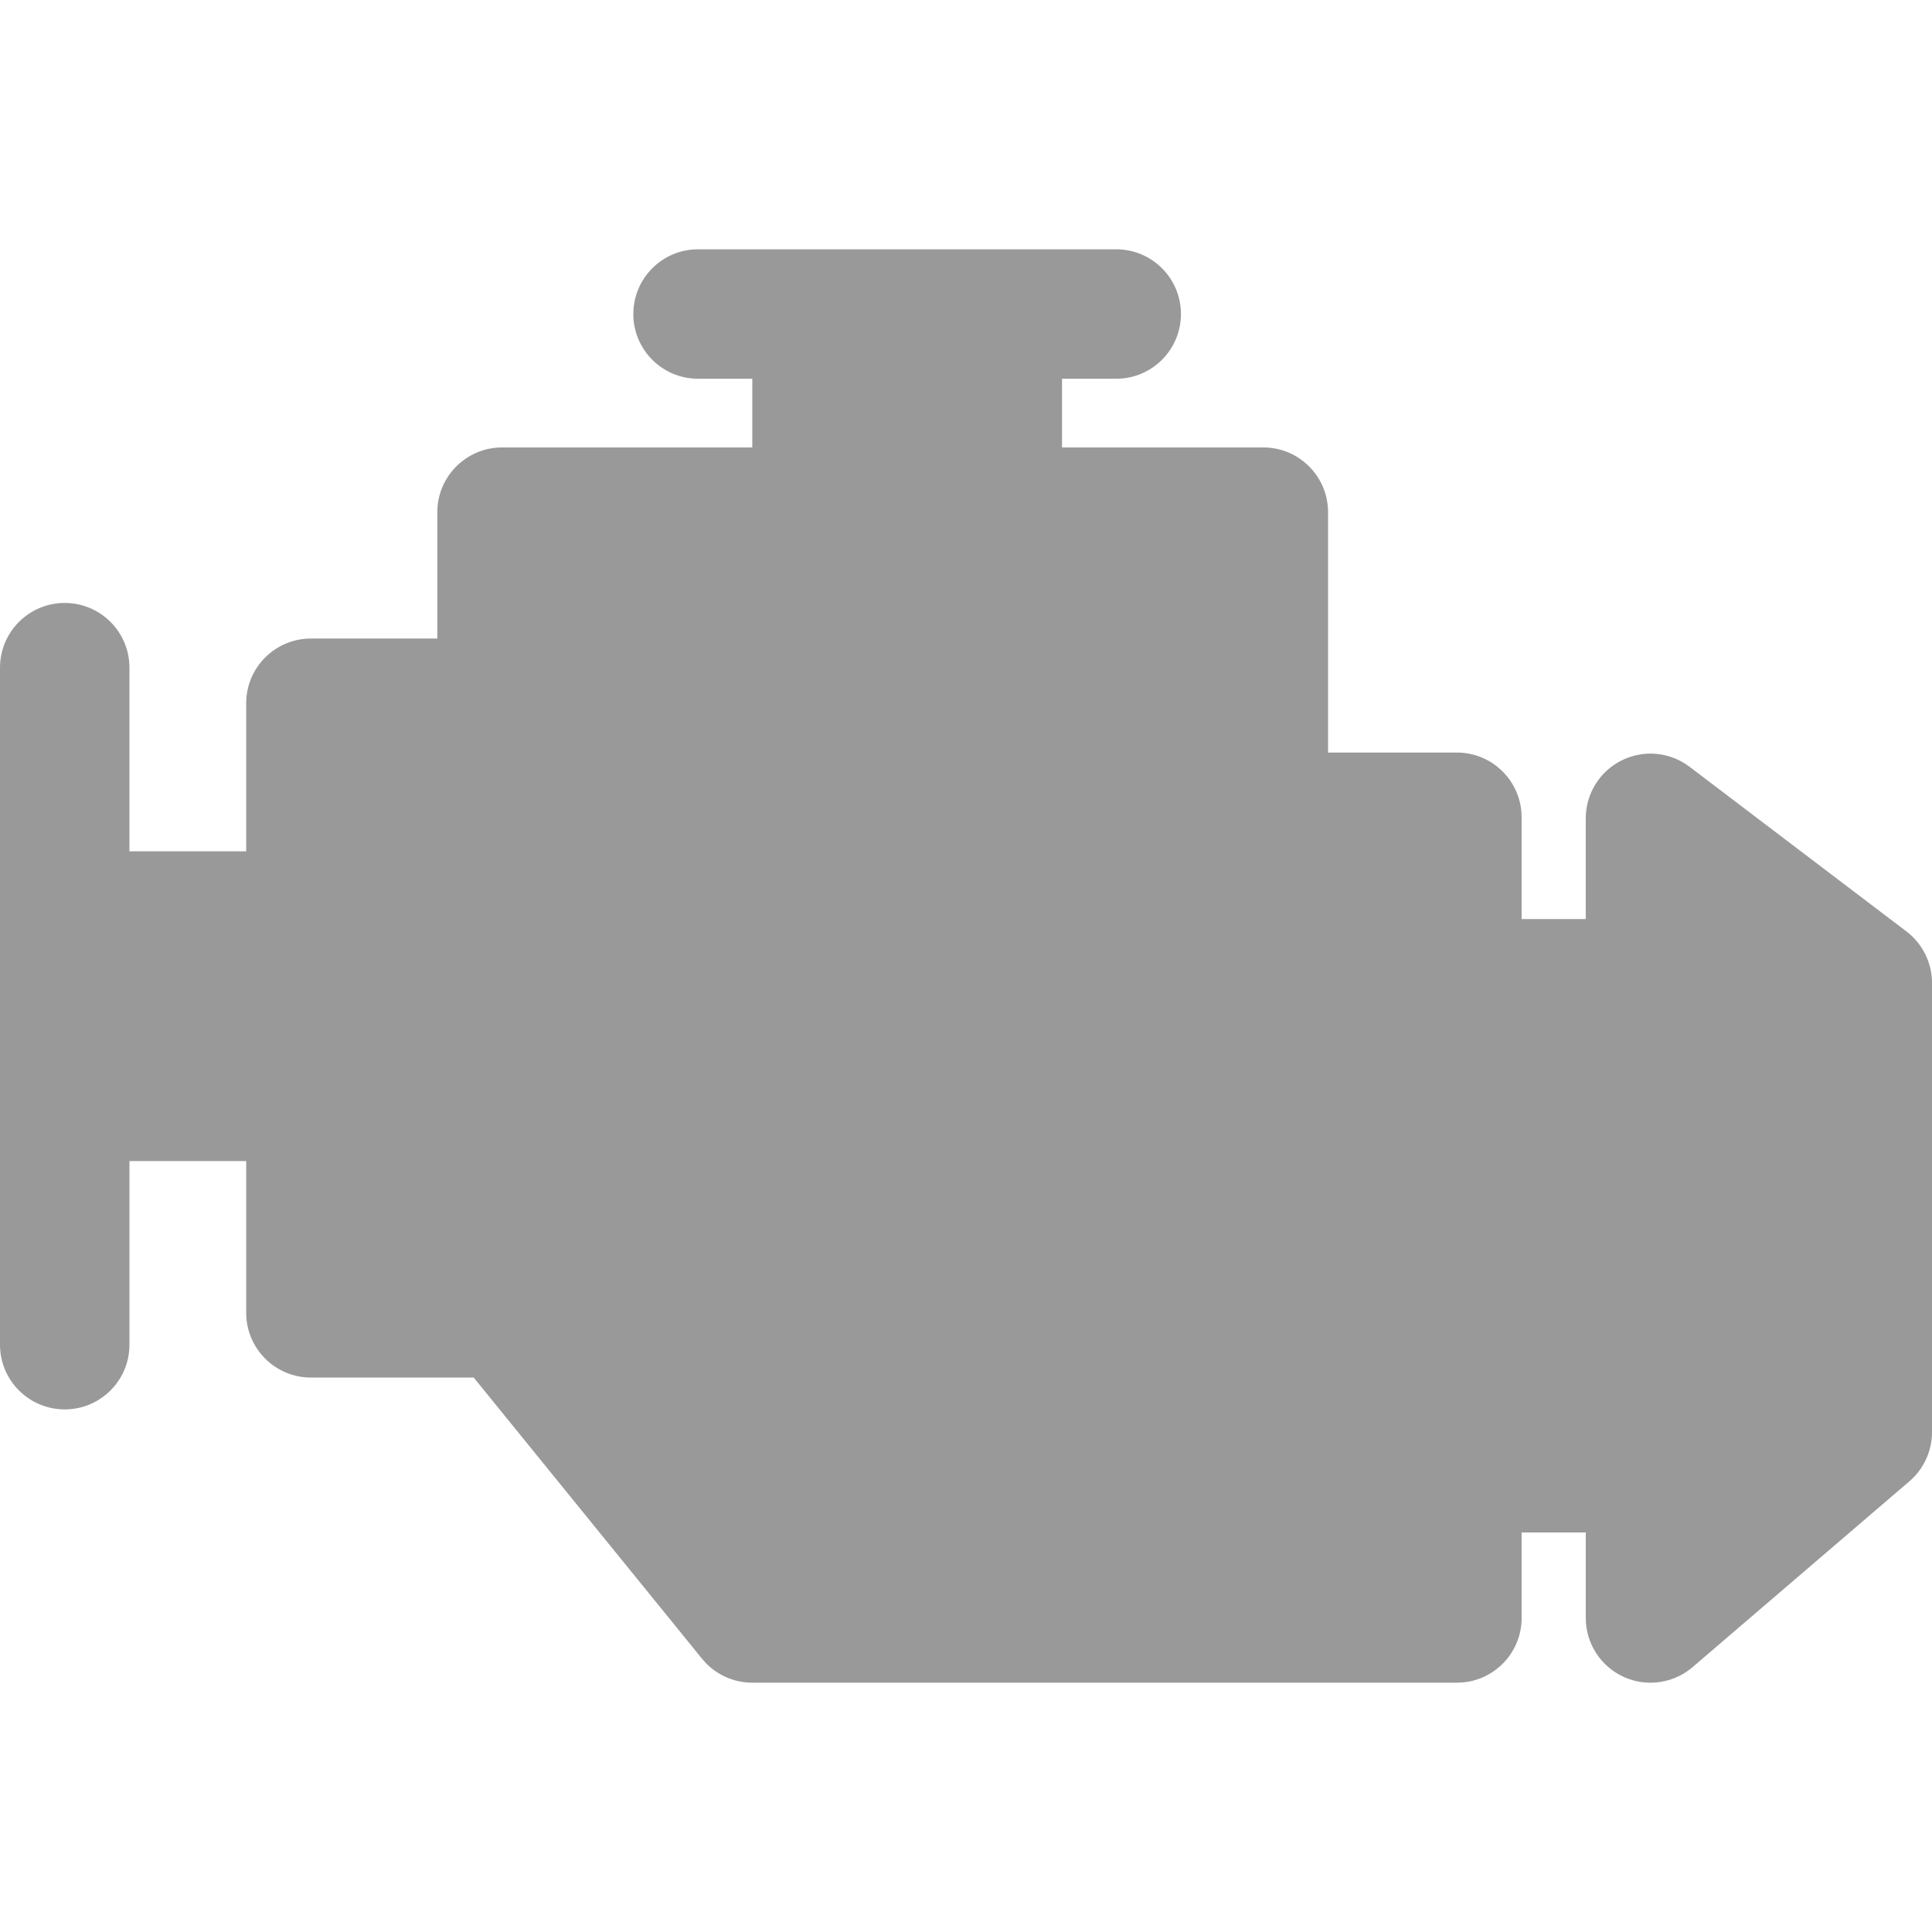 <?xml version="1.0" encoding="iso-8859-1"?>
<!DOCTYPE svg PUBLIC "-//W3C//DTD SVG 1.1//EN" "http://www.w3.org/Graphics/SVG/1.1/DTD/svg11.dtd">
<svg xmlns="http://www.w3.org/2000/svg" xmlns:xlink="http://www.w3.org/1999/xlink" version="1.1" id="Capa_1" x="0px" y="0px" viewBox="0 0 295.329 295.329" style="enable-background:new 0 0 295.329 295.329;" xml:space="preserve" width="512px" height="512px">
<path id="XMLID_49_" d="M291.416,142.376l-33.14-25.16c-2.997-2.275-7.01-2.661-10.383-0.98c-3.362,1.666-5.492,5.101-5.492,8.861  v15.395h-9.803v-15.559c0-5.465-4.43-9.896-9.893-9.896h-19.696V78.294c0-5.466-4.431-9.896-9.894-9.896h-30.773V57.896h8.284  c5.464,0,9.895-4.431,9.895-9.895c0-5.464-4.431-9.893-9.895-9.893h-63.92c-5.463,0-9.894,4.429-9.894,9.893  c0,5.464,4.431,9.895,9.894,9.895h8.29v10.502h-38.25c-5.464,0-9.895,4.43-9.895,9.896v19.313H47.528  c-5.465,0-9.895,4.43-9.895,9.894v22.634H19.787v-28.073c0-5.464-4.43-9.894-9.894-9.894C4.429,92.167,0,96.598,0,102.061v103.49  c0,5.464,4.429,9.893,9.894,9.893c5.464,0,9.894-4.43,9.894-9.893v-28.074h17.847v23.203c0,5.465,4.43,9.894,9.895,9.894h24.881  l34.907,42.989c1.879,2.313,4.701,3.656,7.68,3.656h107.709c5.464,0,9.893-4.432,9.893-9.895v-13.073h9.803v13.073  c0,3.865,2.249,7.372,5.758,8.99c1.323,0.607,2.735,0.904,4.135,0.904c2.319,0,4.609-0.816,6.441-2.383l33.141-28.404  c2.193-1.882,3.453-4.625,3.453-7.514v-68.663C295.329,147.164,293.88,144.246,291.416,142.376z" fill="#999999"/>
</svg>
